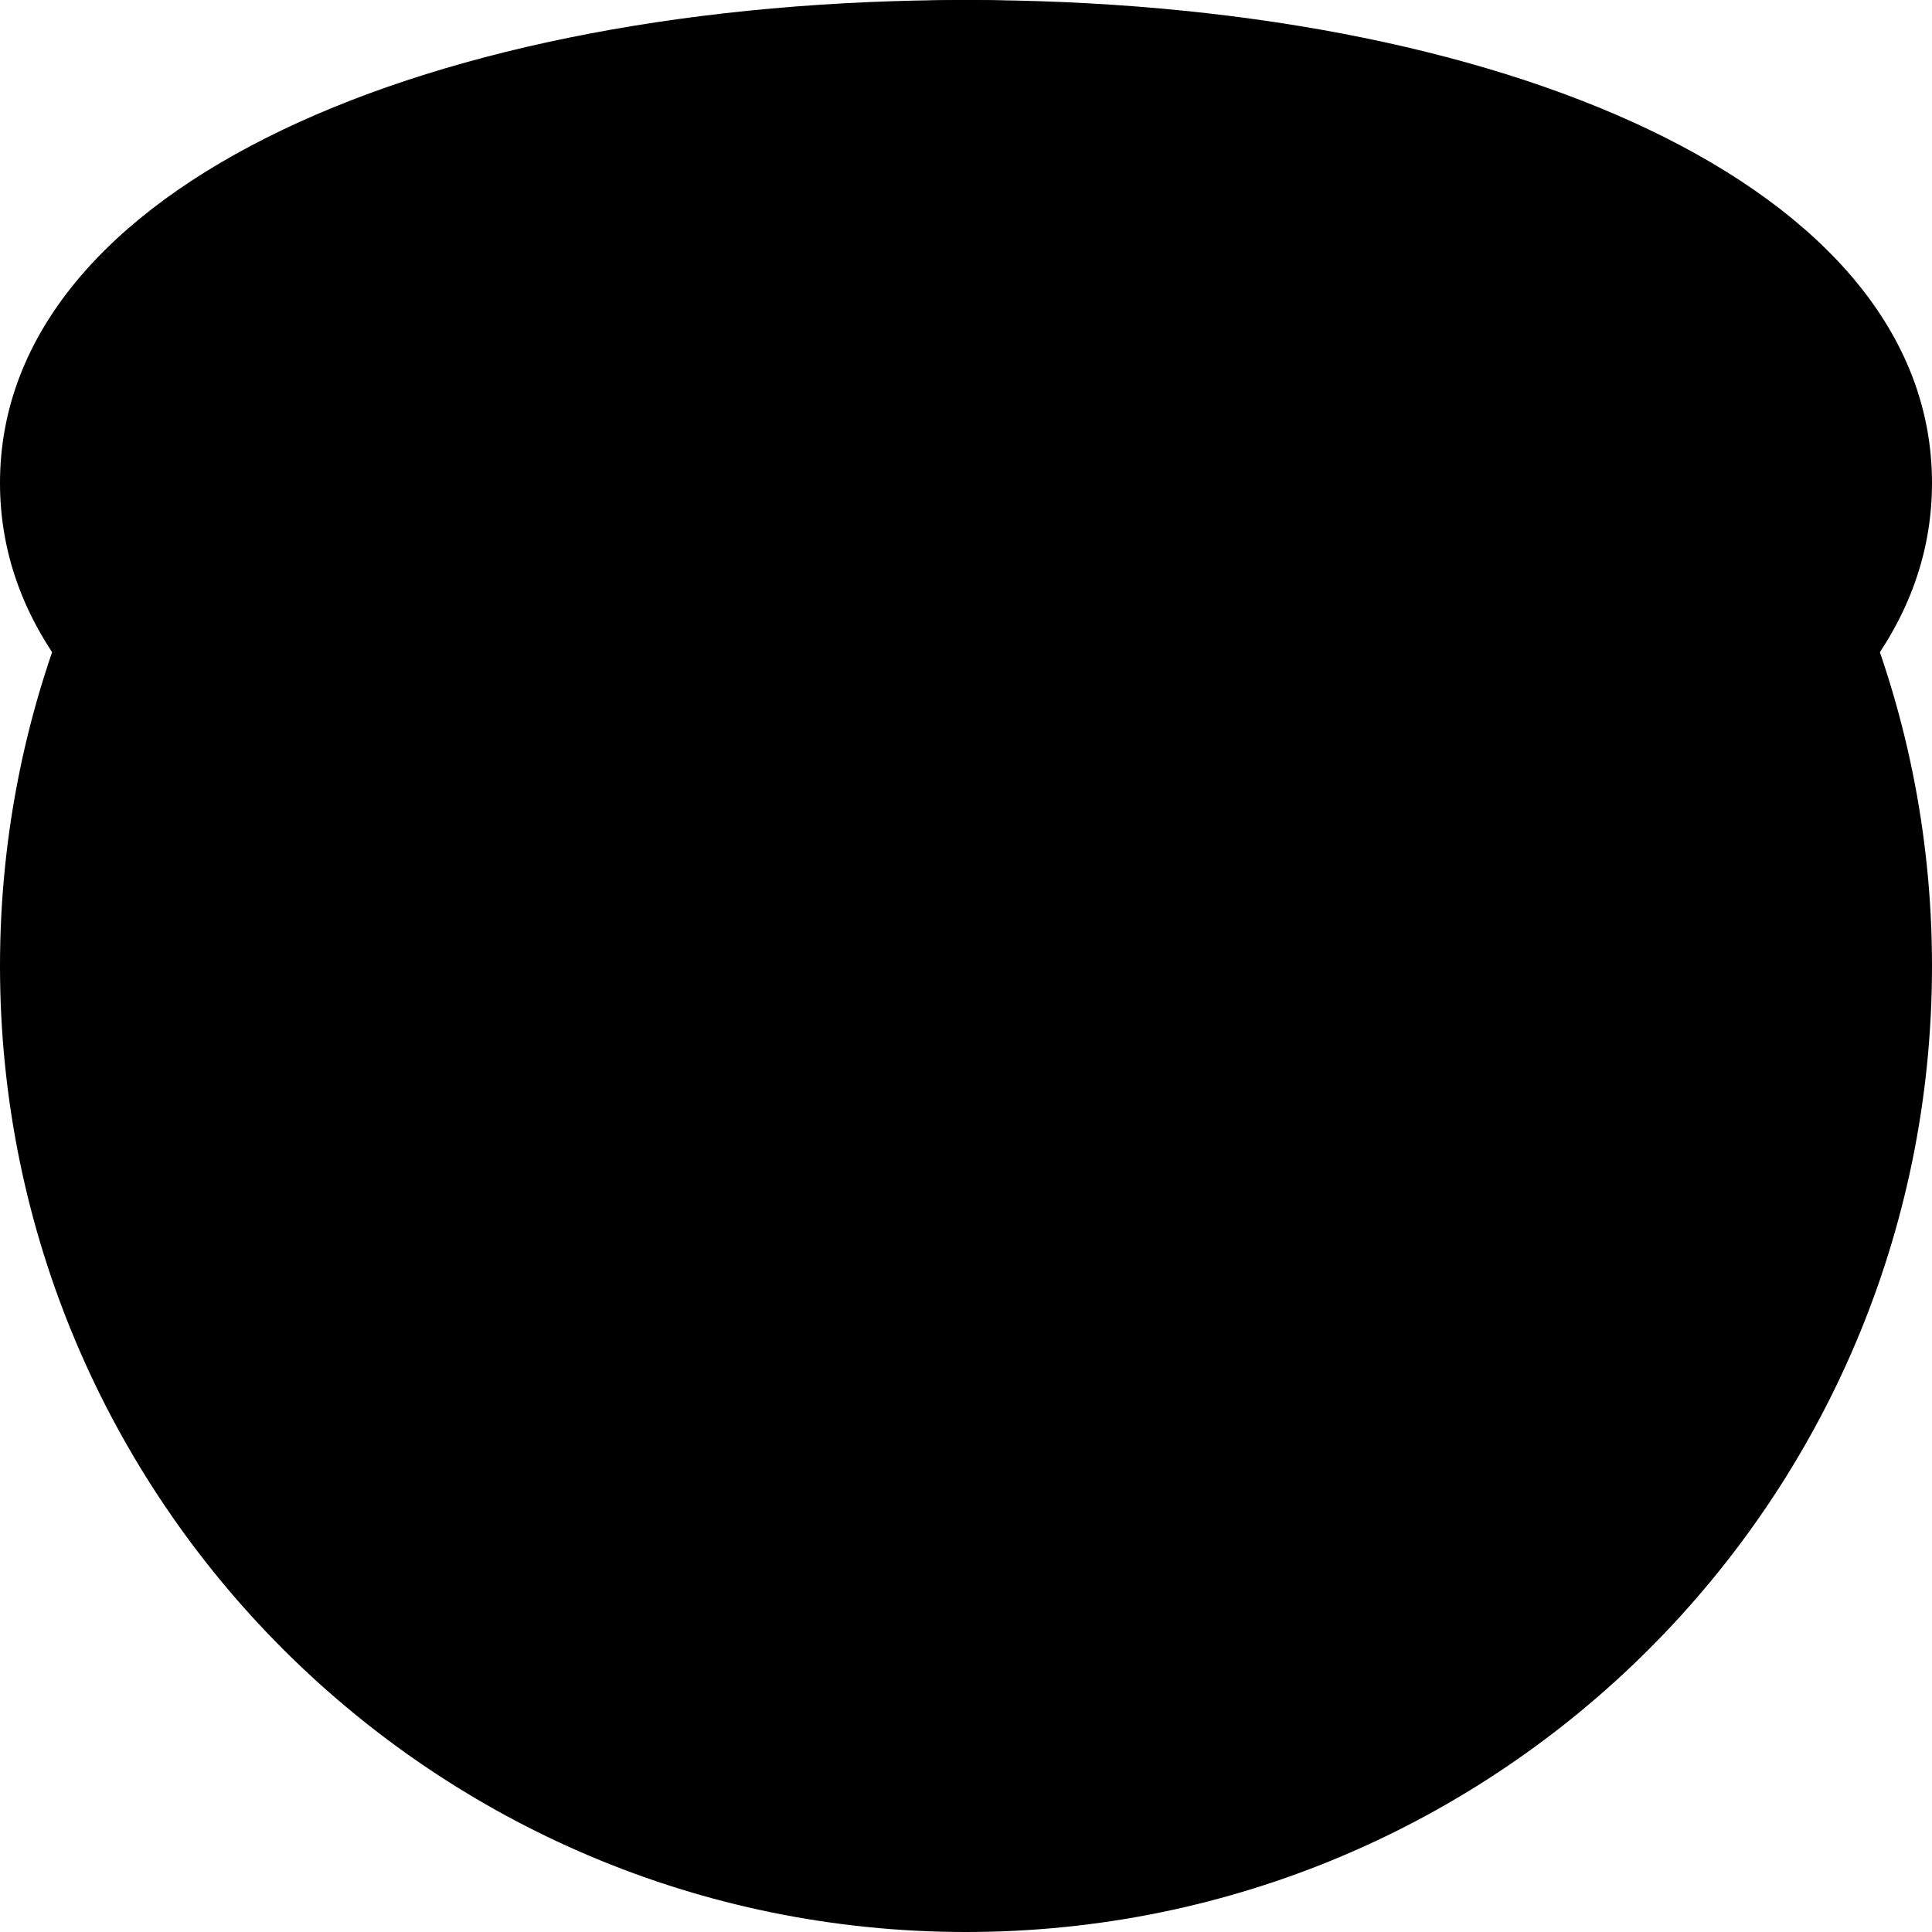 <svg xmlns="http://www.w3.org/2000/svg" viewBox="0 0 500 500">
  <rect width="100%" height="100%" fill="white" />

  <!-- Burger Icon -->
  <path d="M250 50c83.66 0 150 56.34 150 125S333.66 300 250 300 100 243.66 100 175 166.34 50 250 50zm0-50C111.93 0 0 47.82 0 125s111.93 125 250 125 250-47.82 250-125S388.07 0 250 0zm0 200c27.57 0 50-22.43 50-50s-22.43-50-50-50-50 22.43-50 50 22.43 50 50 50zm0 0" fill="#000" />

  <!-- Pizza Icon -->
  <path d="M375 225c0-68.38-55.62-124-124-124S127 156.62 127 225c0 50.94 39.25 92.91 89 98.52v79.48h20V323.52c49.75-5.61 89-47.58 89-98.52zm-209-25c0-48.52 39.48-88 88-88s88 39.48 88 88c0 43.97-33.47 80-76 84.41V375h-24v-90.59c-42.53-4.41-76-40.44-76-84.41zm0 0" fill="#000" />

  <!-- Ice Cream Icon -->
  <path d="M156 387.6c0-27.57 22.43-50 50-50s50 22.43 50 50-22.43 50-50 50-50-22.43-50-50zm0 0M313 237.45v-99.9c0-22.72-18.43-41.15-41.15-41.15-22.72 0-41.15 18.43-41.15 41.15v99.9c0 22.72 18.43 41.15 41.15 41.15 22.72 0 41.15-18.43 41.15-41.15zm0 0M250 50c-68.38 0-124 55.62-124 124v78.2c0 21.58 17.45 39.03 39.03 39.03H335.97c21.58 0 39.03-17.45 39.03-39.03v-78.2c0-68.38-55.62-124-124-124zm0 0" fill="#000" />

  <!-- Apple Icon -->
  <path d="M250 0C111.93 0 0 111.93 0 250s111.93 250 250 250 250-111.93 250-250S388.07 0 250 0zm108.7 326.33c-8.36 20.84-25.29 37.78-46.12 46.12l-14.11-14.11c14.7-9.69 24-26.1 24-44.94 0-29.55-24-53.56-53.56-53.56-18.84 0-35.26 9.3-44.95 24.01l-14.1-14.11c8.36-20.84 25.28-37.78 46.12-46.12l-7.86-7.86c-28.63-28.63-75.18-28.63-103.81 0-28.63 28.63-28.63 75.18 0 103.81l7.86 7.86c8.36-20.84 25.29-37.78 46.12-46.12l14.11 14.11c-14.7 9.69-24 26.1-24 44.94 0 29.55 24 53.56 53.56 53.56 18.84 0 35.26-9.3 44.95-24.01l14.1 14.11c-8.36 20.84-25.28 37.78-46.12 46.12l7.86 7.86c28.63 28.63 75.18 28.63 103.81 0 28.63-28.63 28.63-75.18 0-103.81l-7.86-7.86zm0 0" fill="#000" />
</svg>
